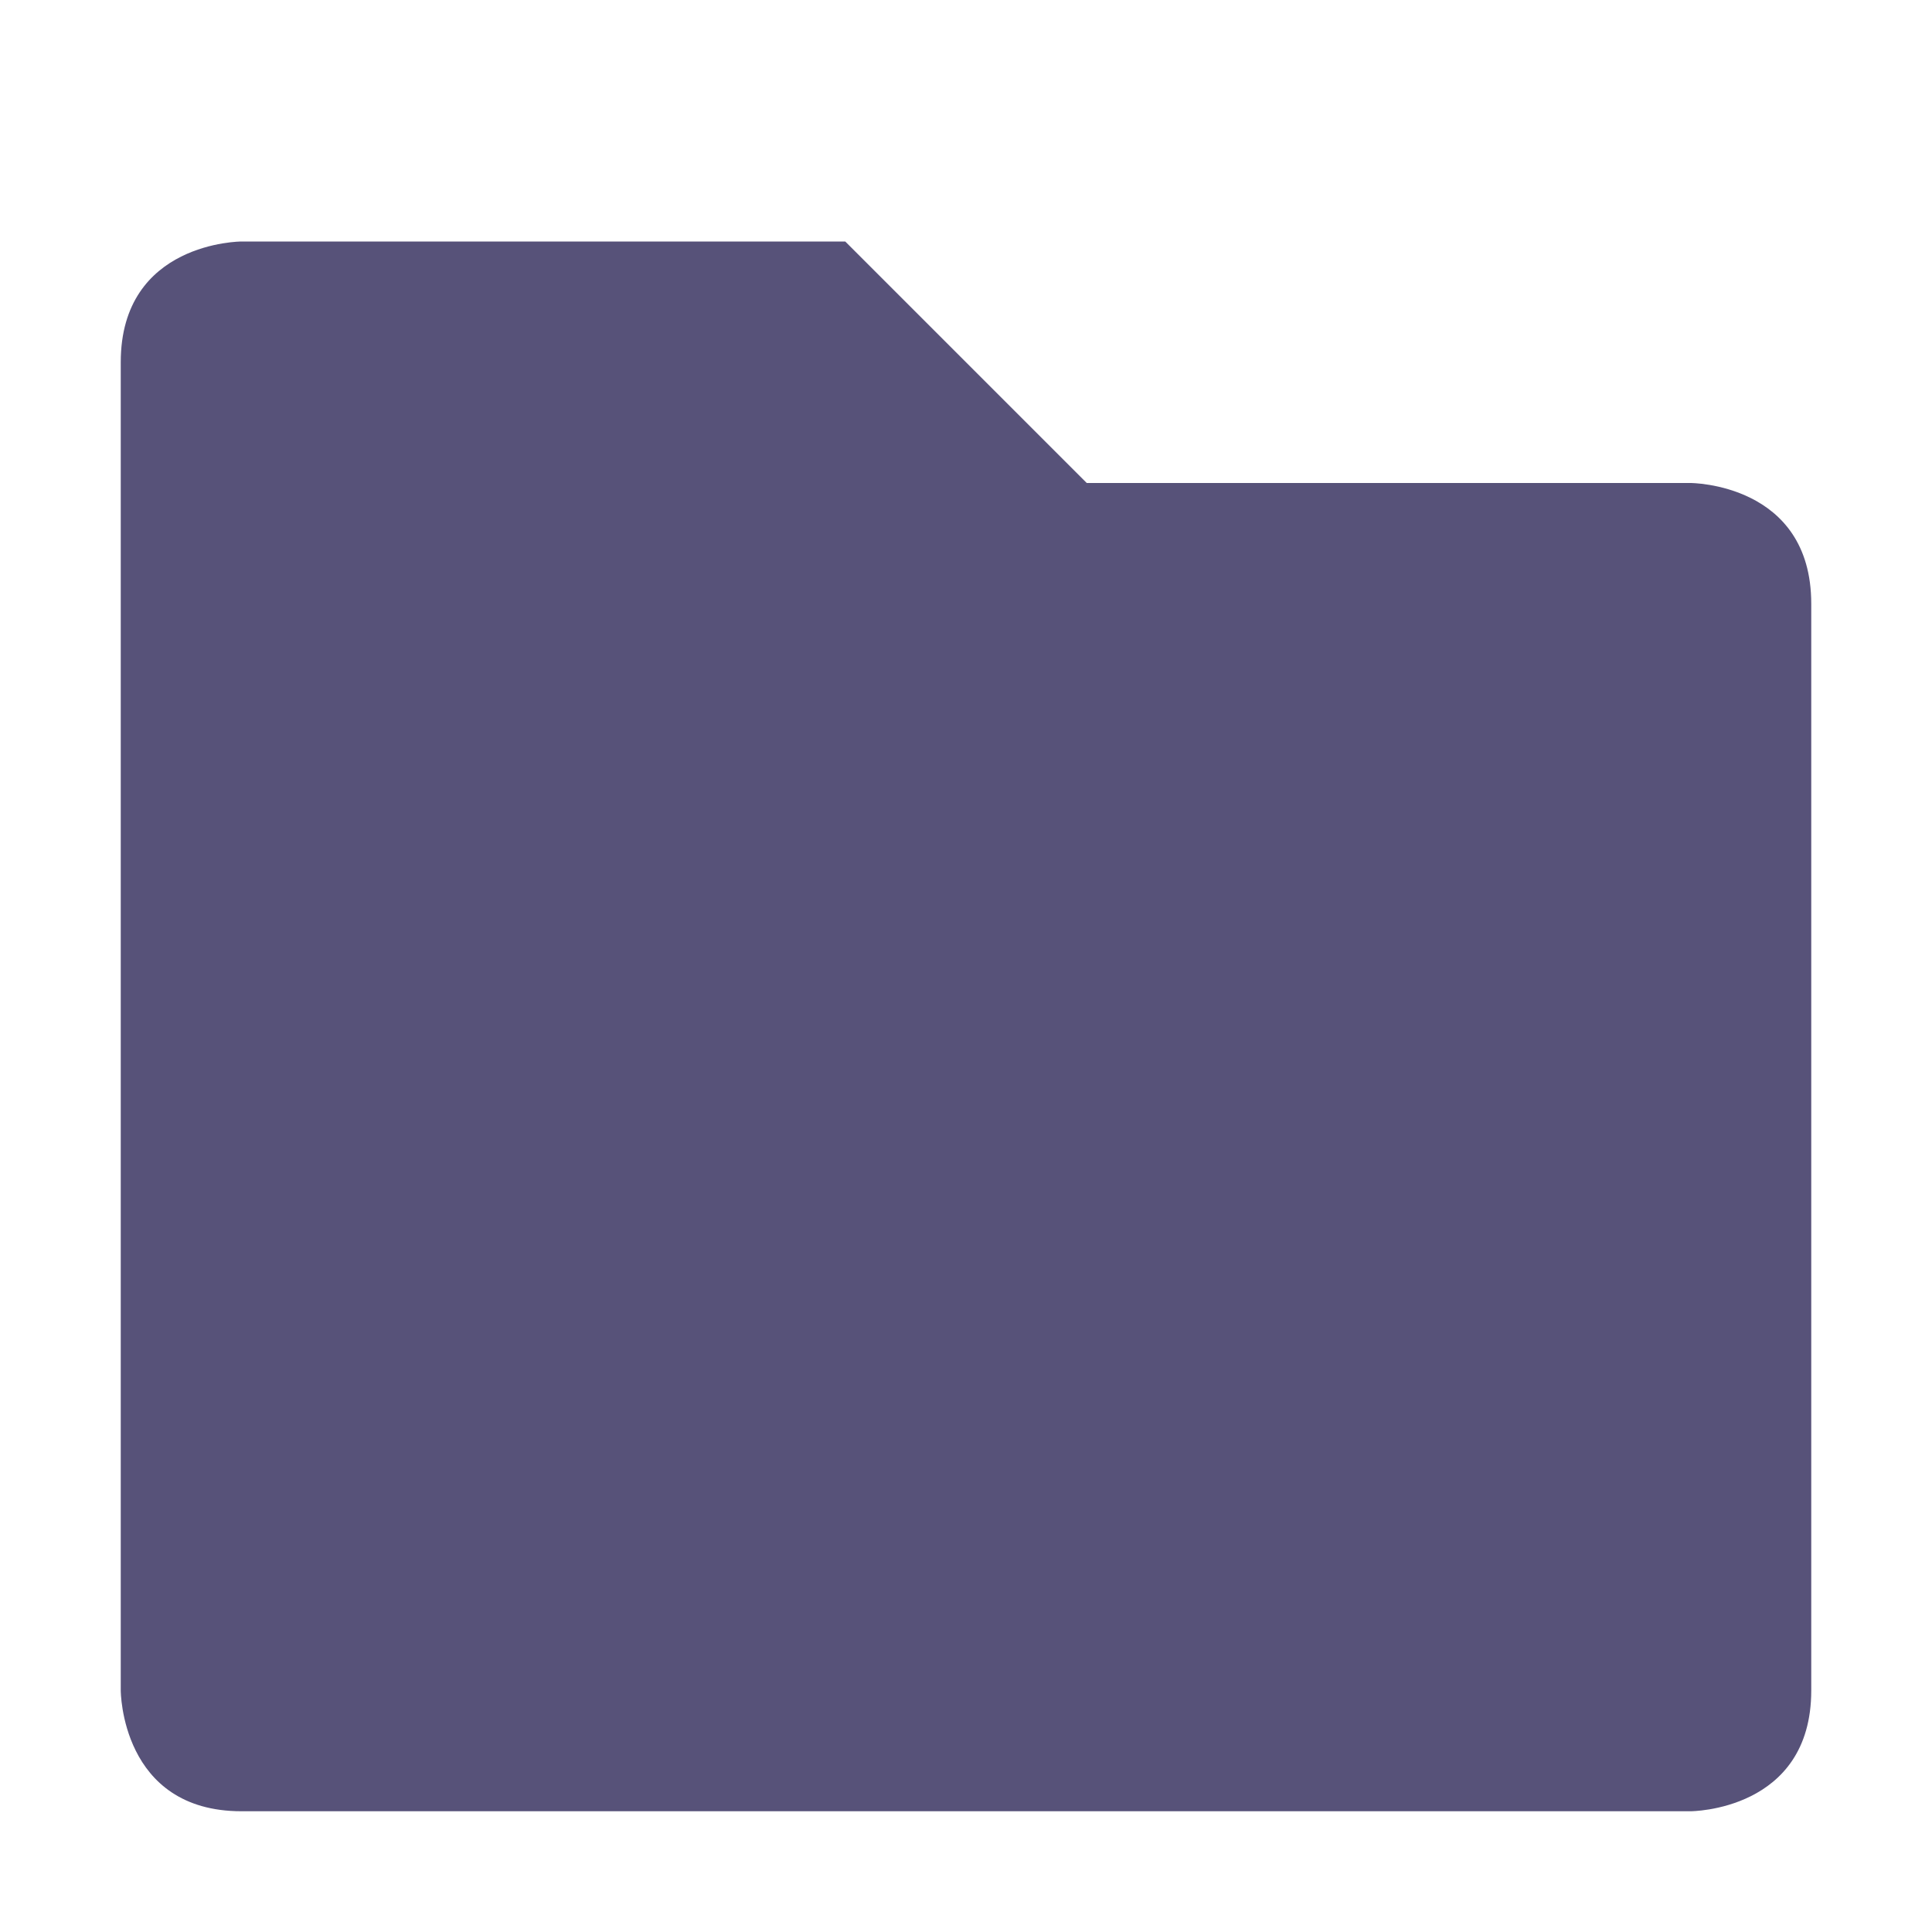 <svg xmlns="http://www.w3.org/2000/svg" width="16" height="16" version="1.1">
 <path style="fill:#575279" d="M 1,3 V 14 C 1,14 1,15 2,15 H 14 C 14,15 15,15 15,14 V 5 C 15,4 14,4 14,4 H 9 L 7,2 H 2 C 2,2 1,2 1,3 Z"/>
</svg>
